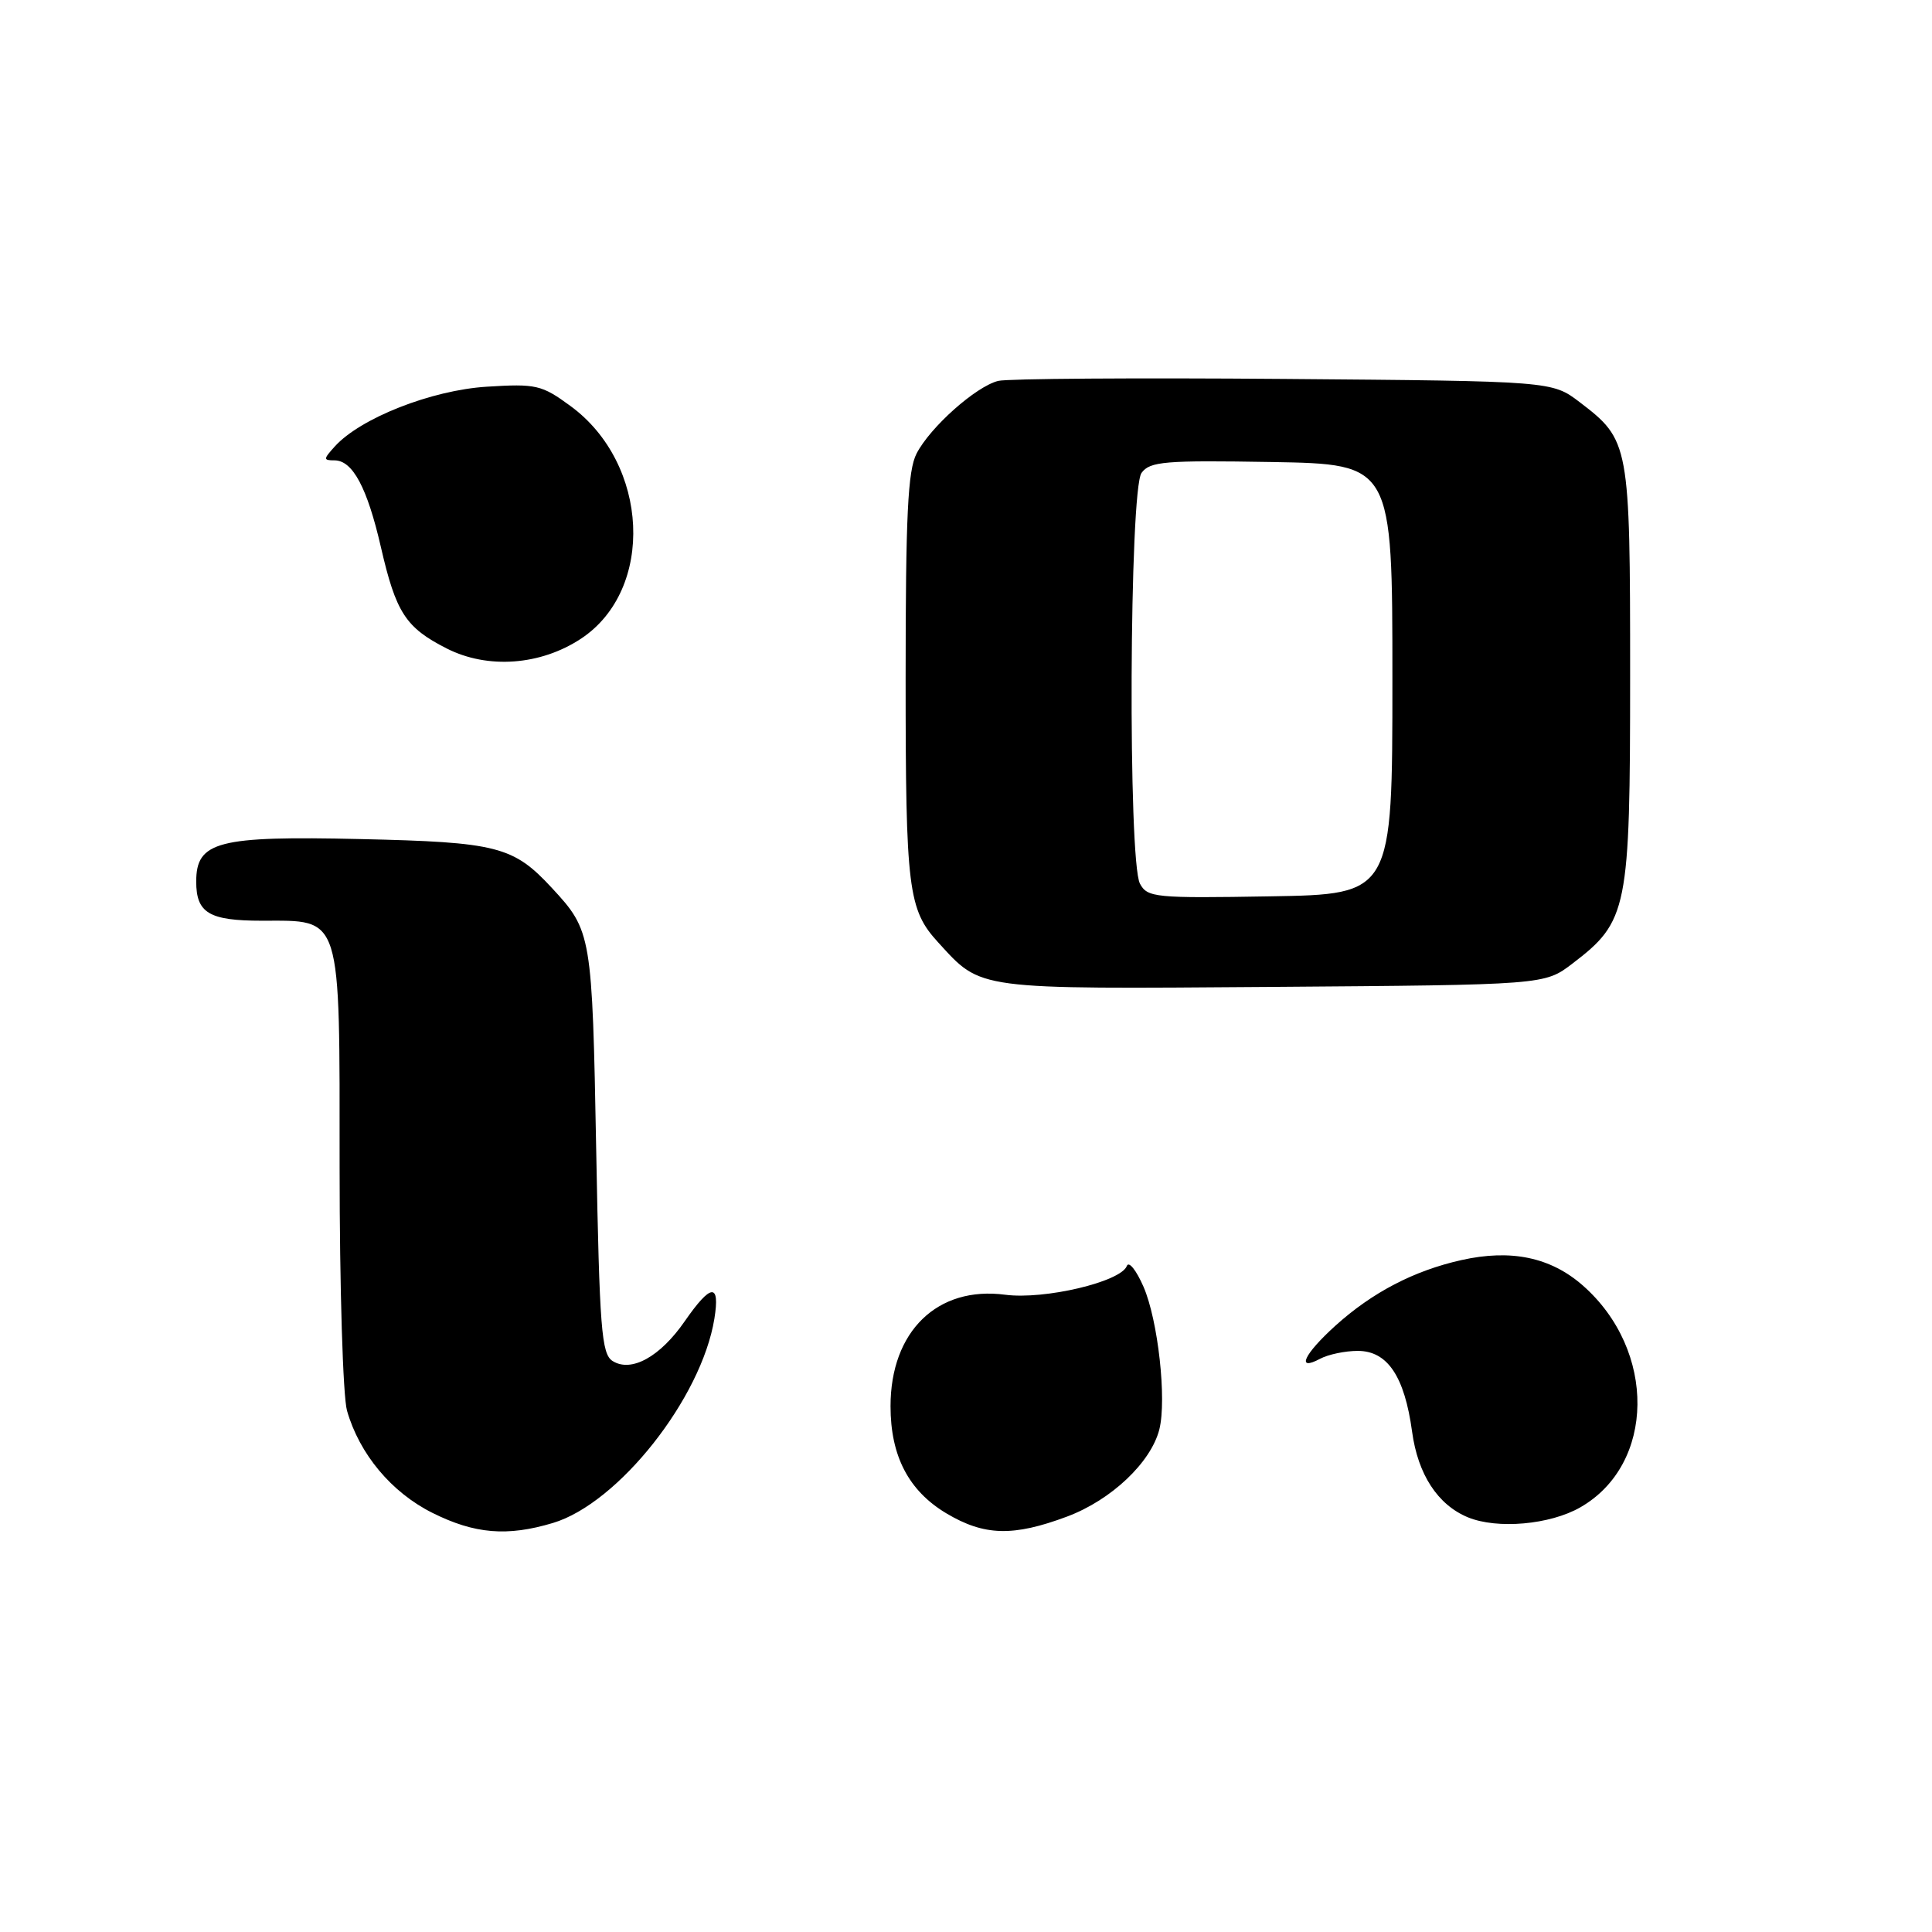 <?xml version="1.0" encoding="UTF-8" standalone="no"?>
<!DOCTYPE svg PUBLIC "-//W3C//DTD SVG 1.1//EN" "http://www.w3.org/Graphics/SVG/1.1/DTD/svg11.dtd" >
<svg xmlns="http://www.w3.org/2000/svg" xmlns:xlink="http://www.w3.org/1999/xlink" version="1.1" viewBox="0 0 256 256">
 <g >
 <path fill="currentColor"
d=" M 73.27 201.80 C 81.94 199.20 92.95 185.27 94.66 174.73 C 95.43 169.95 94.21 170.06 90.74 175.06 C 87.47 179.79 83.65 181.90 81.17 180.34 C 79.70 179.41 79.44 176.10 79.00 152.39 C 78.47 123.78 78.40 123.35 73.13 117.66 C 68.01 112.13 65.89 111.59 47.73 111.18 C 28.85 110.75 26.00 111.49 26.00 116.82 C 26.00 120.98 27.71 122.00 34.70 122.00 C 45.38 122.00 45.00 120.79 45.00 154.76 C 45.00 170.57 45.44 185.05 45.98 186.92 C 47.63 192.68 51.88 197.76 57.31 200.47 C 62.91 203.26 67.21 203.62 73.27 201.80 Z  M 141.40 200.95 C 147.25 198.76 152.51 193.78 153.62 189.40 C 154.61 185.43 153.45 174.94 151.52 170.50 C 150.56 168.30 149.57 167.06 149.31 167.75 C 148.51 169.85 138.40 172.24 133.20 171.56 C 124.21 170.37 118.00 176.41 118.00 186.33 C 118.00 192.92 120.39 197.52 125.37 200.51 C 130.41 203.52 134.24 203.63 141.40 200.95 Z  M 209.40 199.73 C 219.35 194.03 219.52 178.94 209.74 170.34 C 205.47 166.59 200.22 165.49 193.63 166.97 C 187.34 168.38 181.84 171.25 176.95 175.66 C 172.76 179.45 171.69 181.77 174.93 180.04 C 176.00 179.47 178.24 179.00 179.91 179.00 C 183.85 179.00 186.11 182.37 187.11 189.71 C 187.88 195.37 190.50 199.39 194.50 201.05 C 198.39 202.65 205.37 202.04 209.40 199.73 Z  M 208.34 127.69 C 215.70 122.08 216.00 120.58 216.00 89.49 C 216.00 58.79 215.91 58.32 209.33 53.30 C 205.66 50.50 205.66 50.50 170.08 50.21 C 150.51 50.05 133.50 50.17 132.27 50.47 C 129.31 51.21 123.26 56.59 121.45 60.10 C 120.29 62.34 120.00 68.28 120.00 89.89 C 120.00 117.85 120.33 120.53 124.32 124.88 C 130.11 131.21 129.01 131.06 168.58 130.77 C 204.66 130.50 204.66 130.50 208.34 127.69 Z  M 77.00 84.62 C 86.81 78.12 86.04 61.43 75.58 53.79 C 71.78 51.00 71.03 50.83 64.50 51.24 C 57.17 51.70 47.76 55.40 44.36 59.16 C 42.83 60.85 42.83 61.00 44.32 61.00 C 46.73 61.00 48.66 64.62 50.47 72.49 C 52.47 81.19 53.75 83.16 59.18 85.92 C 64.62 88.69 71.63 88.17 77.00 84.62 Z  M 151.05 117.09 C 149.45 114.11 149.64 64.88 151.26 62.66 C 152.37 61.14 154.34 60.98 168.51 61.22 C 184.50 61.50 184.50 61.50 184.50 90.00 C 184.50 118.50 184.50 118.50 168.30 118.77 C 153.08 119.03 152.03 118.93 151.05 117.09 Z "/>
</g>
</svg>